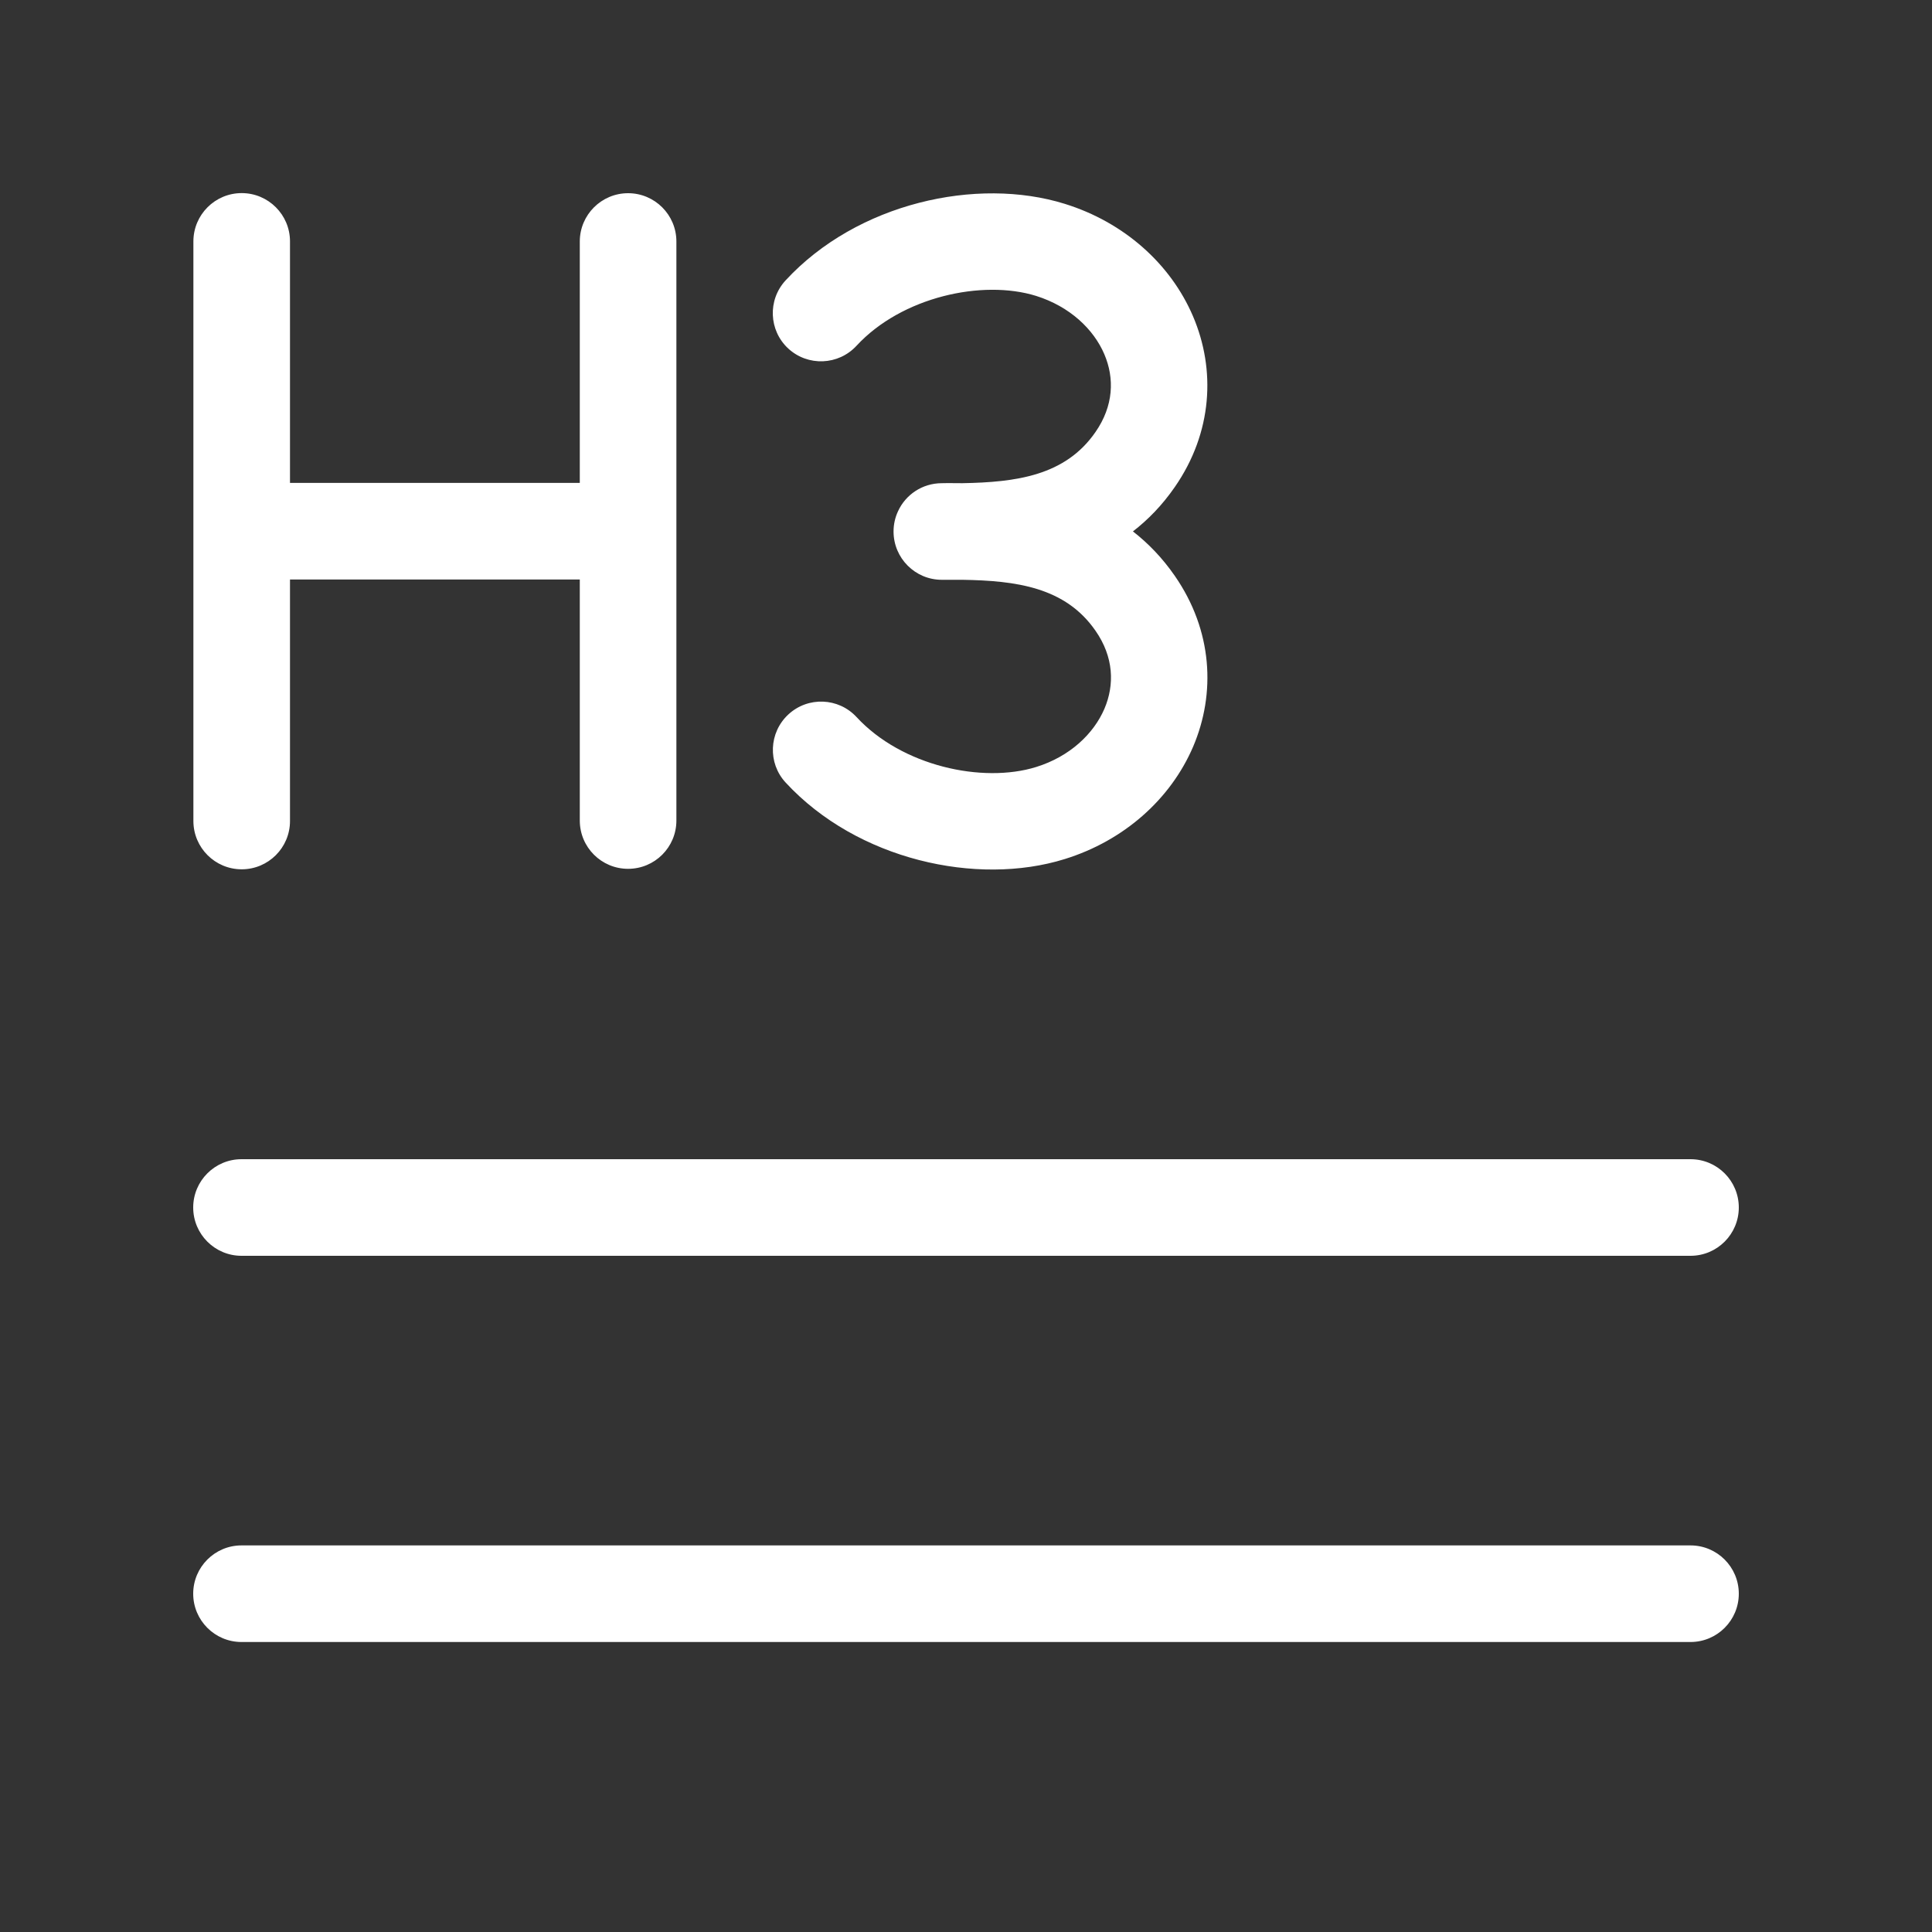 <svg width="20" height="20" viewBox="0 0 20 20" fill="none" xmlns="http://www.w3.org/2000/svg">
<rect x="0" y="0" width="20" height="20" fill="#333333" stroke="none"/>
<path d="M2.502 1.999C2.778 1.999 3.002 2.223 3.002 2.499L3.002 4.999H6.002V2.5C6.002 2.224 6.226 2 6.502 2C6.778 2 7.002 2.224 7.002 2.5L7.002 8.494C7.002 8.771 6.778 8.994 6.502 8.994C6.226 8.994 6.002 8.771 6.002 8.494L6.002 5.999H3.002L3.002 8.499C3.002 8.775 2.778 8.999 2.502 8.999C2.226 8.999 2.002 8.775 2.002 8.499L2.002 2.499C2.002 2.223 2.226 1.999 2.502 1.999ZM2.5 15.998C2.224 15.998 2 16.222 2 16.498C2 16.774 2.224 16.998 2.5 16.998H17.5C17.776 16.998 18 16.774 18 16.498C18 16.222 17.776 15.998 17.5 15.998H2.5ZM2 12.5C2 12.224 2.224 12 2.5 12H17.5C17.776 12 18 12.224 18 12.5C18 12.776 17.776 13 17.5 13H2.5C2.224 13 2 12.776 2 12.5ZM10.725 3.063C10.171 2.891 9.335 3.072 8.866 3.58C8.679 3.782 8.363 3.795 8.16 3.608C7.958 3.421 7.945 3.105 8.133 2.902C8.873 2.101 10.113 1.827 11.022 2.11C11.635 2.3 12.118 2.731 12.35 3.274C12.586 3.826 12.553 4.476 12.162 5.041C12.032 5.229 11.885 5.38 11.728 5.501C11.885 5.623 12.032 5.774 12.162 5.962C12.553 6.527 12.587 7.177 12.351 7.73C12.118 8.273 11.635 8.703 11.022 8.893C10.114 9.176 8.873 8.902 8.133 8.101C7.946 7.899 7.959 7.583 8.161 7.396C8.364 7.208 8.68 7.221 8.867 7.423C9.336 7.931 10.172 8.112 10.726 7.94C11.077 7.831 11.322 7.595 11.433 7.337C11.539 7.088 11.53 6.802 11.341 6.53C11.028 6.077 10.517 6.011 9.962 6.002C9.909 6.002 9.858 6.002 9.811 6.002L9.749 6.002C9.474 6.002 9.25 5.778 9.25 5.502C9.25 5.428 9.266 5.357 9.296 5.293C9.374 5.121 9.548 5.002 9.75 5.002L9.812 5.001C9.858 5.001 9.909 5.001 9.962 5.002C10.517 4.992 11.027 4.926 11.34 4.473C11.529 4.201 11.538 3.915 11.432 3.667C11.322 3.409 11.076 3.173 10.725 3.063Z" fill="#ffffff"/>
</svg>
